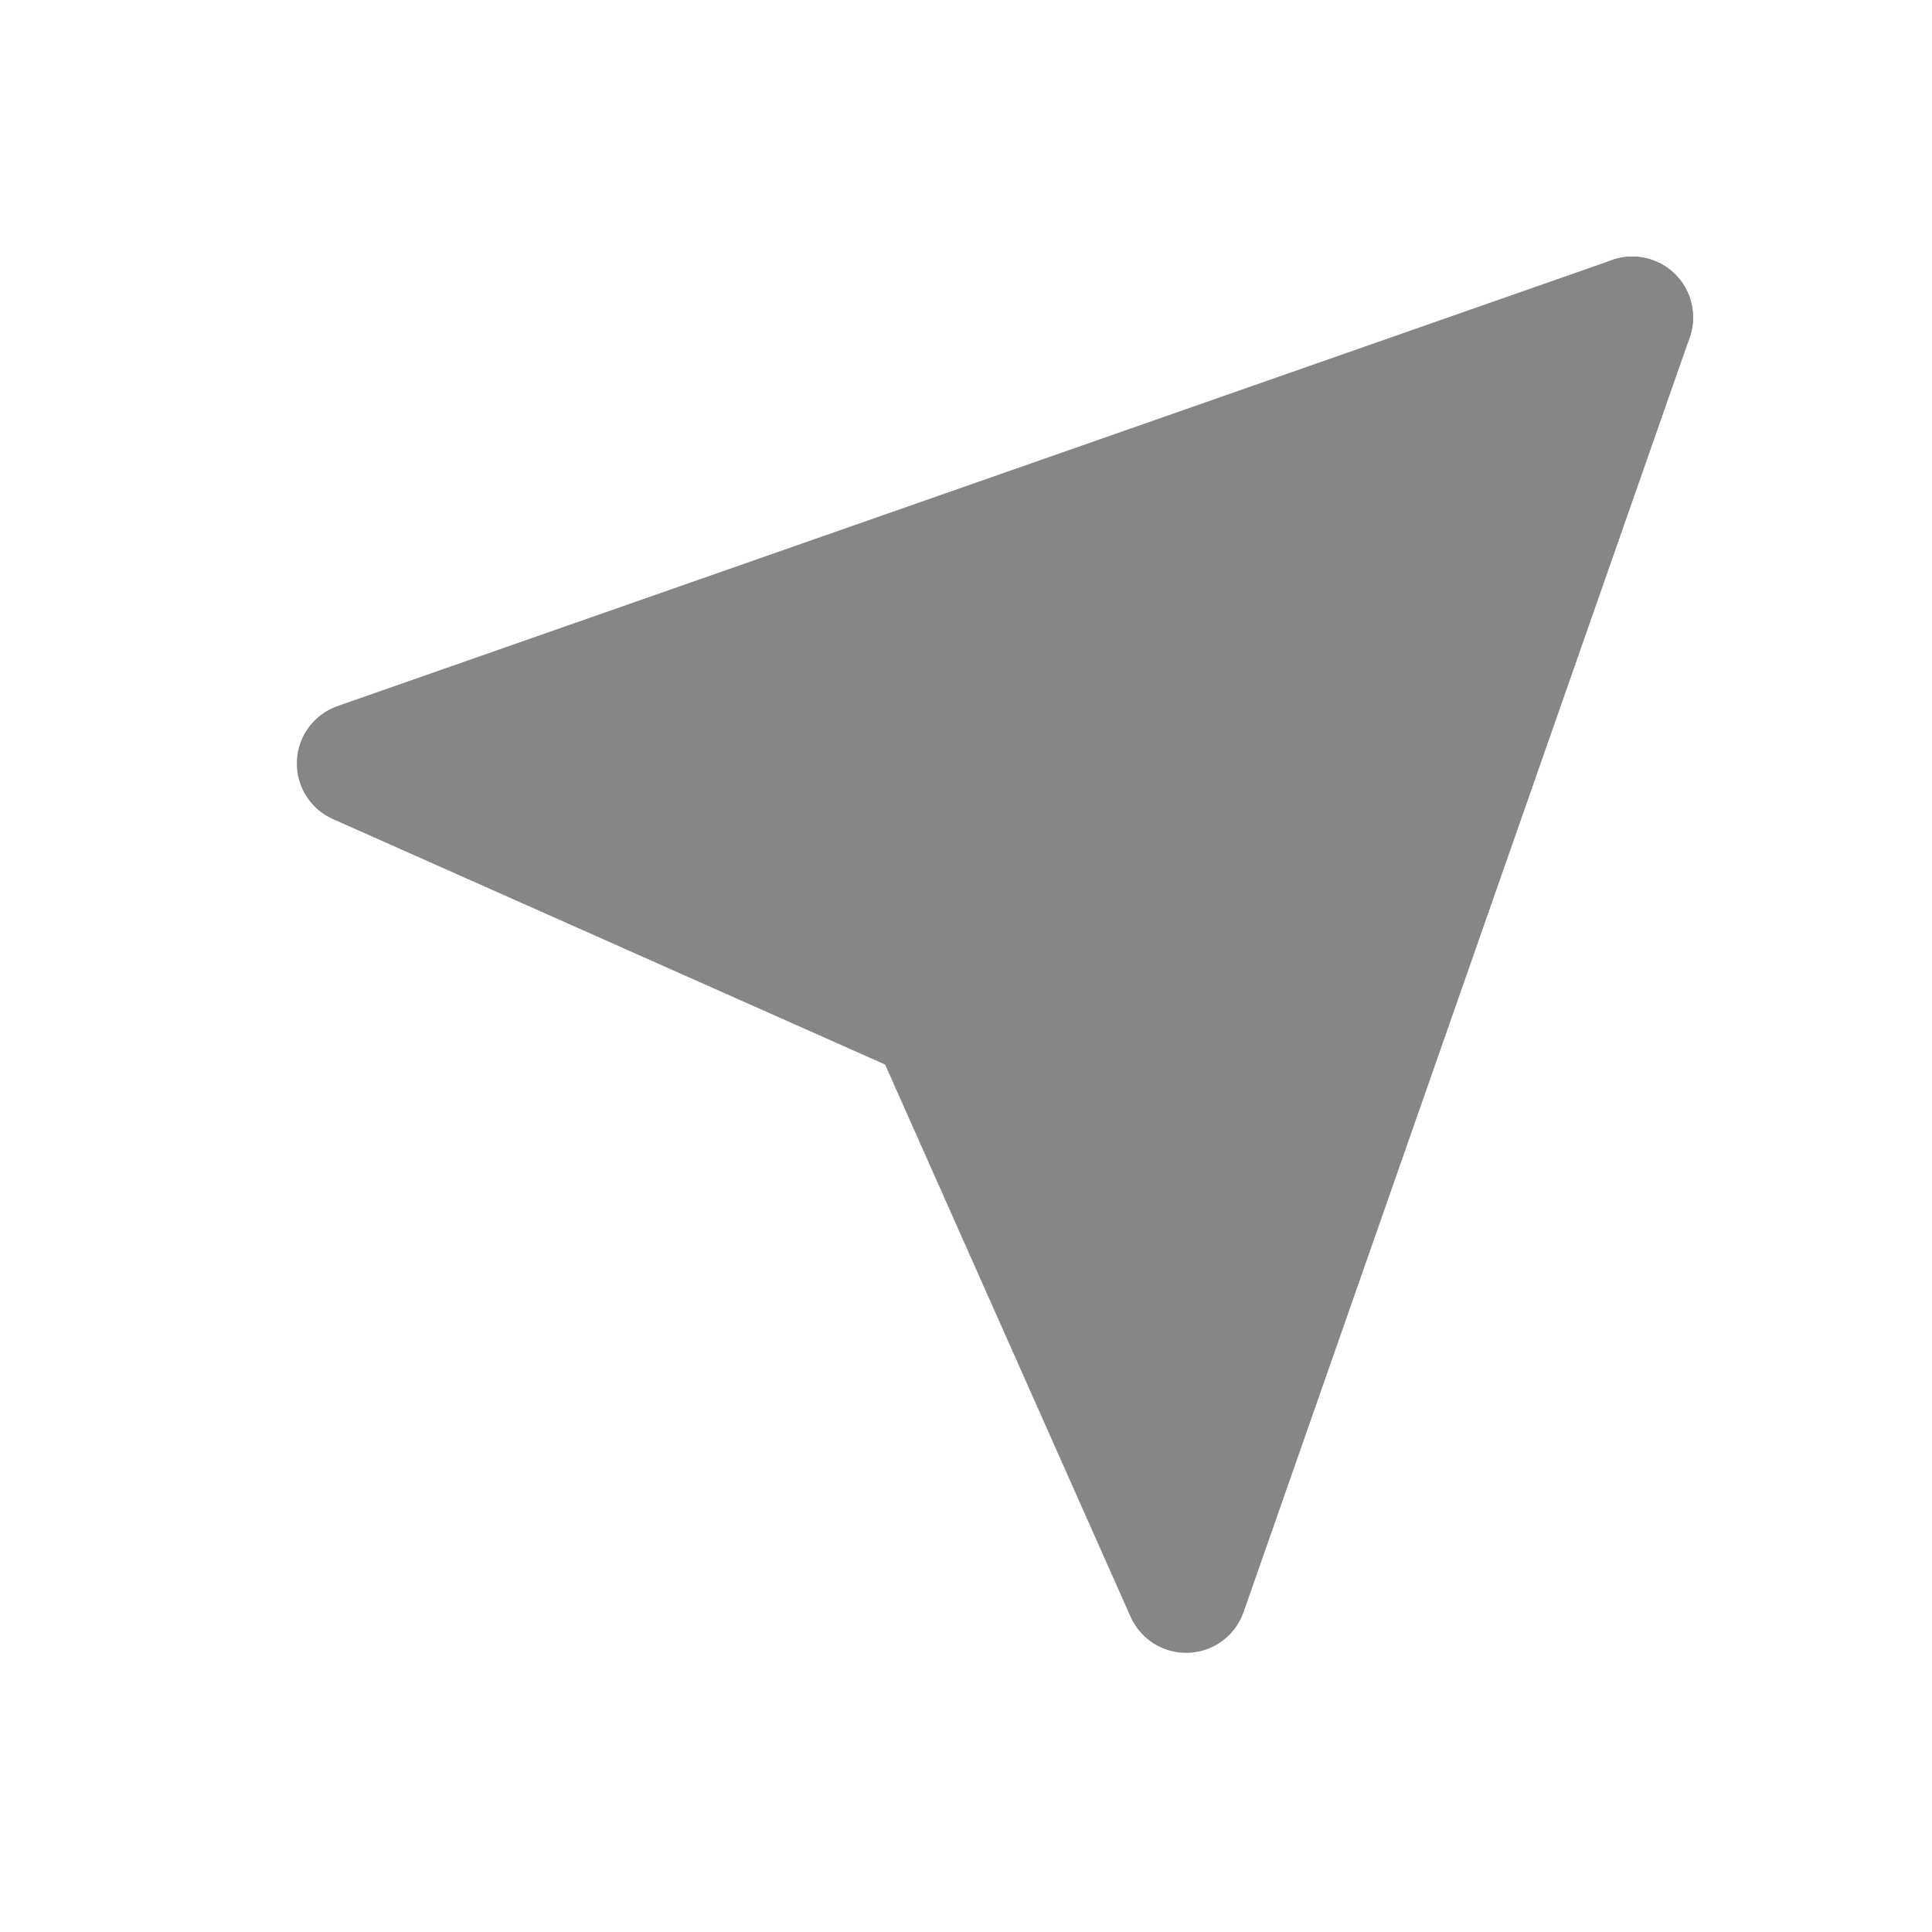 <svg xmlns="http://www.w3.org/2000/svg" xmlns:xlink="http://www.w3.org/1999/xlink" fill="none" version="1.1" width="24" height="24" viewBox="0 0 24 24"><defs><clipPath id="master_svg0_249_22878"><rect x="0" y="0" width="24" height="24" rx="0"/></clipPath></defs><g clip-path="url(#master_svg0_249_22878)"><g><path d="M20.276,3.943L14.735,19.776L11.568,12.651L4.443,9.485L20.276,3.943Z" fill="#868686" fill-opacity="1"/><path d="M20.027,3.23L4.193,8.771Q4.046,8.823,3.931,8.929Q3.816,9.035,3.752,9.178Q3.722,9.246,3.706,9.318Q3.689,9.391,3.688,9.465Q3.686,9.54,3.698,9.613Q3.711,9.687,3.738,9.756Q3.764,9.825,3.804,9.888Q3.844,9.951,3.895,10.005Q3.946,10.059,4.007,10.102Q4.068,10.145,4.136,10.175L10.995,13.224L14.044,20.083Q14.108,20.226,14.223,20.332Q14.338,20.438,14.485,20.49Q14.555,20.514,14.629,20.525Q14.703,20.535,14.777,20.531Q14.851,20.527,14.924,20.508Q14.996,20.49,15.063,20.457Q15.13,20.425,15.189,20.38Q15.249,20.335,15.298,20.28Q15.348,20.224,15.386,20.16Q15.424,20.096,15.448,20.026L20.99,4.193Q21.032,4.071,21.032,3.943Q21.032,3.815,20.99,3.693Q20.94,3.551,20.84,3.439Q20.74,3.327,20.604,3.262Q20.469,3.197,20.319,3.188Q20.169,3.18,20.027,3.23ZM6.492,9.568L11.875,11.961Q12.003,12.018,12.103,12.117Q12.202,12.216,12.259,12.344L14.651,17.727L19.044,5.175L6.492,9.568Z" fill-rule="evenodd" fill="#868686" fill-opacity="1"/></g><g><path d="M19.742,3.409L11.033,12.117Q10.981,12.17,10.939,12.231Q10.898,12.293,10.87,12.362Q10.841,12.431,10.827,12.504Q10.812,12.577,10.812,12.651Q10.812,12.726,10.827,12.799Q10.841,12.872,10.87,12.941Q10.898,13.009,10.939,13.071Q10.981,13.133,11.033,13.186Q11.14,13.292,11.279,13.35Q11.418,13.407,11.568,13.407Q11.718,13.407,11.857,13.35Q11.996,13.292,12.102,13.186L20.811,4.477Q20.917,4.371,20.975,4.232Q21.032,4.093,21.032,3.943Q21.032,3.793,20.975,3.654Q20.917,3.515,20.811,3.409Q20.758,3.356,20.696,3.315Q20.634,3.273,20.565,3.245Q20.497,3.216,20.424,3.202Q20.351,3.187,20.276,3.187Q20.202,3.187,20.129,3.202Q20.056,3.216,19.987,3.245Q19.918,3.273,19.856,3.315Q19.794,3.356,19.742,3.409Z" fill-rule="evenodd" fill="#868686" fill-opacity="1"/></g></g></svg>